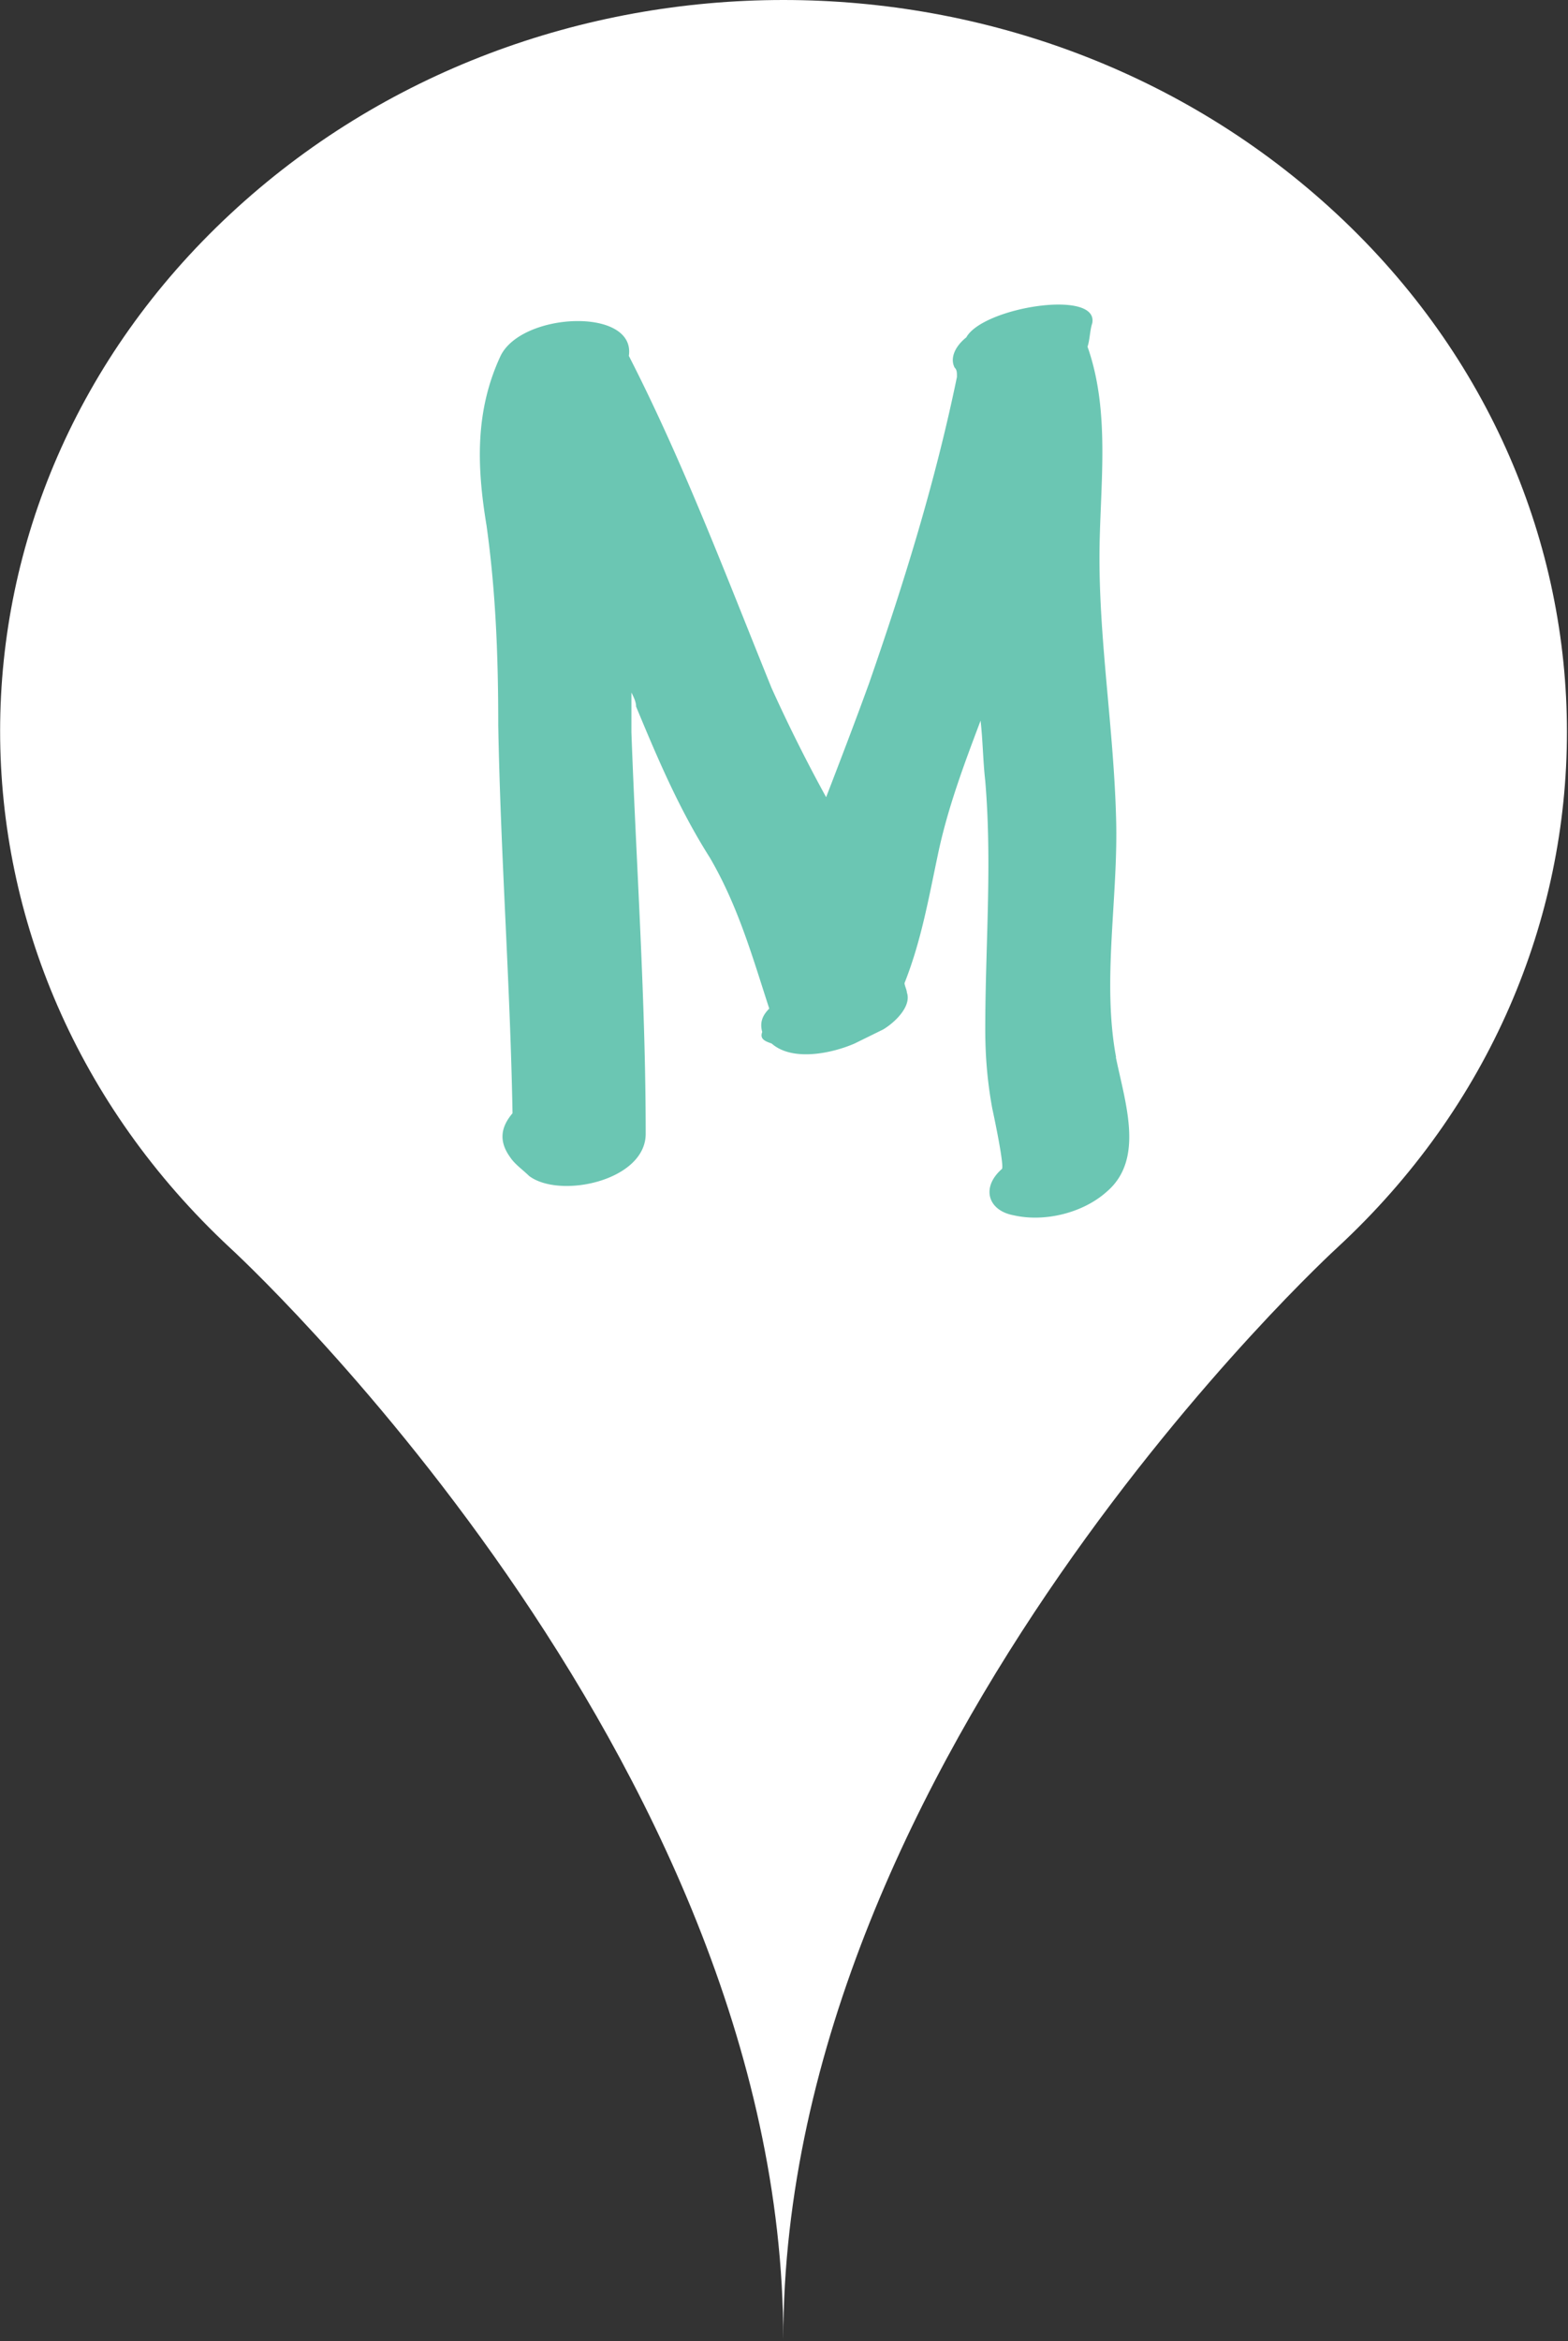 <svg xmlns="http://www.w3.org/2000/svg" width="67" height="100" fill="none"><rect width="100%" height="100%" fill="#333333" stroke="none"/><path fill="#fff" d="M57.13 9.15c-13.1-12.2-34.21-12.2-47.3 0-13.1 12.2-13.1 31.95 0 44.15 0 0 23.64 21.63 23.64 46.63 0-25 23.66-46.63 23.66-46.63 13.1-12.1 13.1-31.95 0-44.15Z"/><path fill="#6BC6B3" d="M47.69 45.16c-.61-3.27.1-6.84 0-10.21-.1-3.77-.71-7.44-.71-11.12 0-2.97.5-6.15-.51-9.02.1-.3.1-.7.2-1 .3-1.48-4.67-.69-5.38.6-.5.4-.7.9-.5 1.29.1.1.1.2.1.4-.92 4.46-2.24 8.73-3.76 13.1-.61 1.68-1.22 3.27-1.83 4.85a67.03 67.03 0 0 1-2.33-4.66c-1.93-4.76-3.76-9.62-6.1-14.19.31-2.08-4.56-1.88-5.48 0-1.11 2.38-1.01 4.77-.6 7.25.4 2.87.5 5.65.5 8.53.1 5.55.51 11 .61 16.57-.5.59-.6 1.19-.1 1.88.2.3.5.5.81.8 1.32.99 4.98.2 4.98-1.8 0-5.75-.4-11.4-.61-17.15v-1.7c.1.2.2.4.2.6.91 2.19 1.83 4.37 3.15 6.45 1.22 2.09 1.83 4.27 2.54 6.45-.3.3-.41.6-.3 1-.11.29.1.39.4.49.91.8 2.64.4 3.55 0l1.22-.6c.5-.3 1.22-.99 1.01-1.58 0-.1-.1-.3-.1-.4.71-1.79 1.02-3.57 1.42-5.46.41-1.98 1.12-3.87 1.83-5.75.1.9.1 1.69.2 2.58.3 3.57 0 7.04 0 10.61 0 1.2.1 2.29.3 3.38.11.5.52 2.48.41 2.58-.9.79-.6 1.78.51 1.98 1.32.3 2.95-.1 3.96-1 1.63-1.38.81-3.76.4-5.75Z"/></svg>